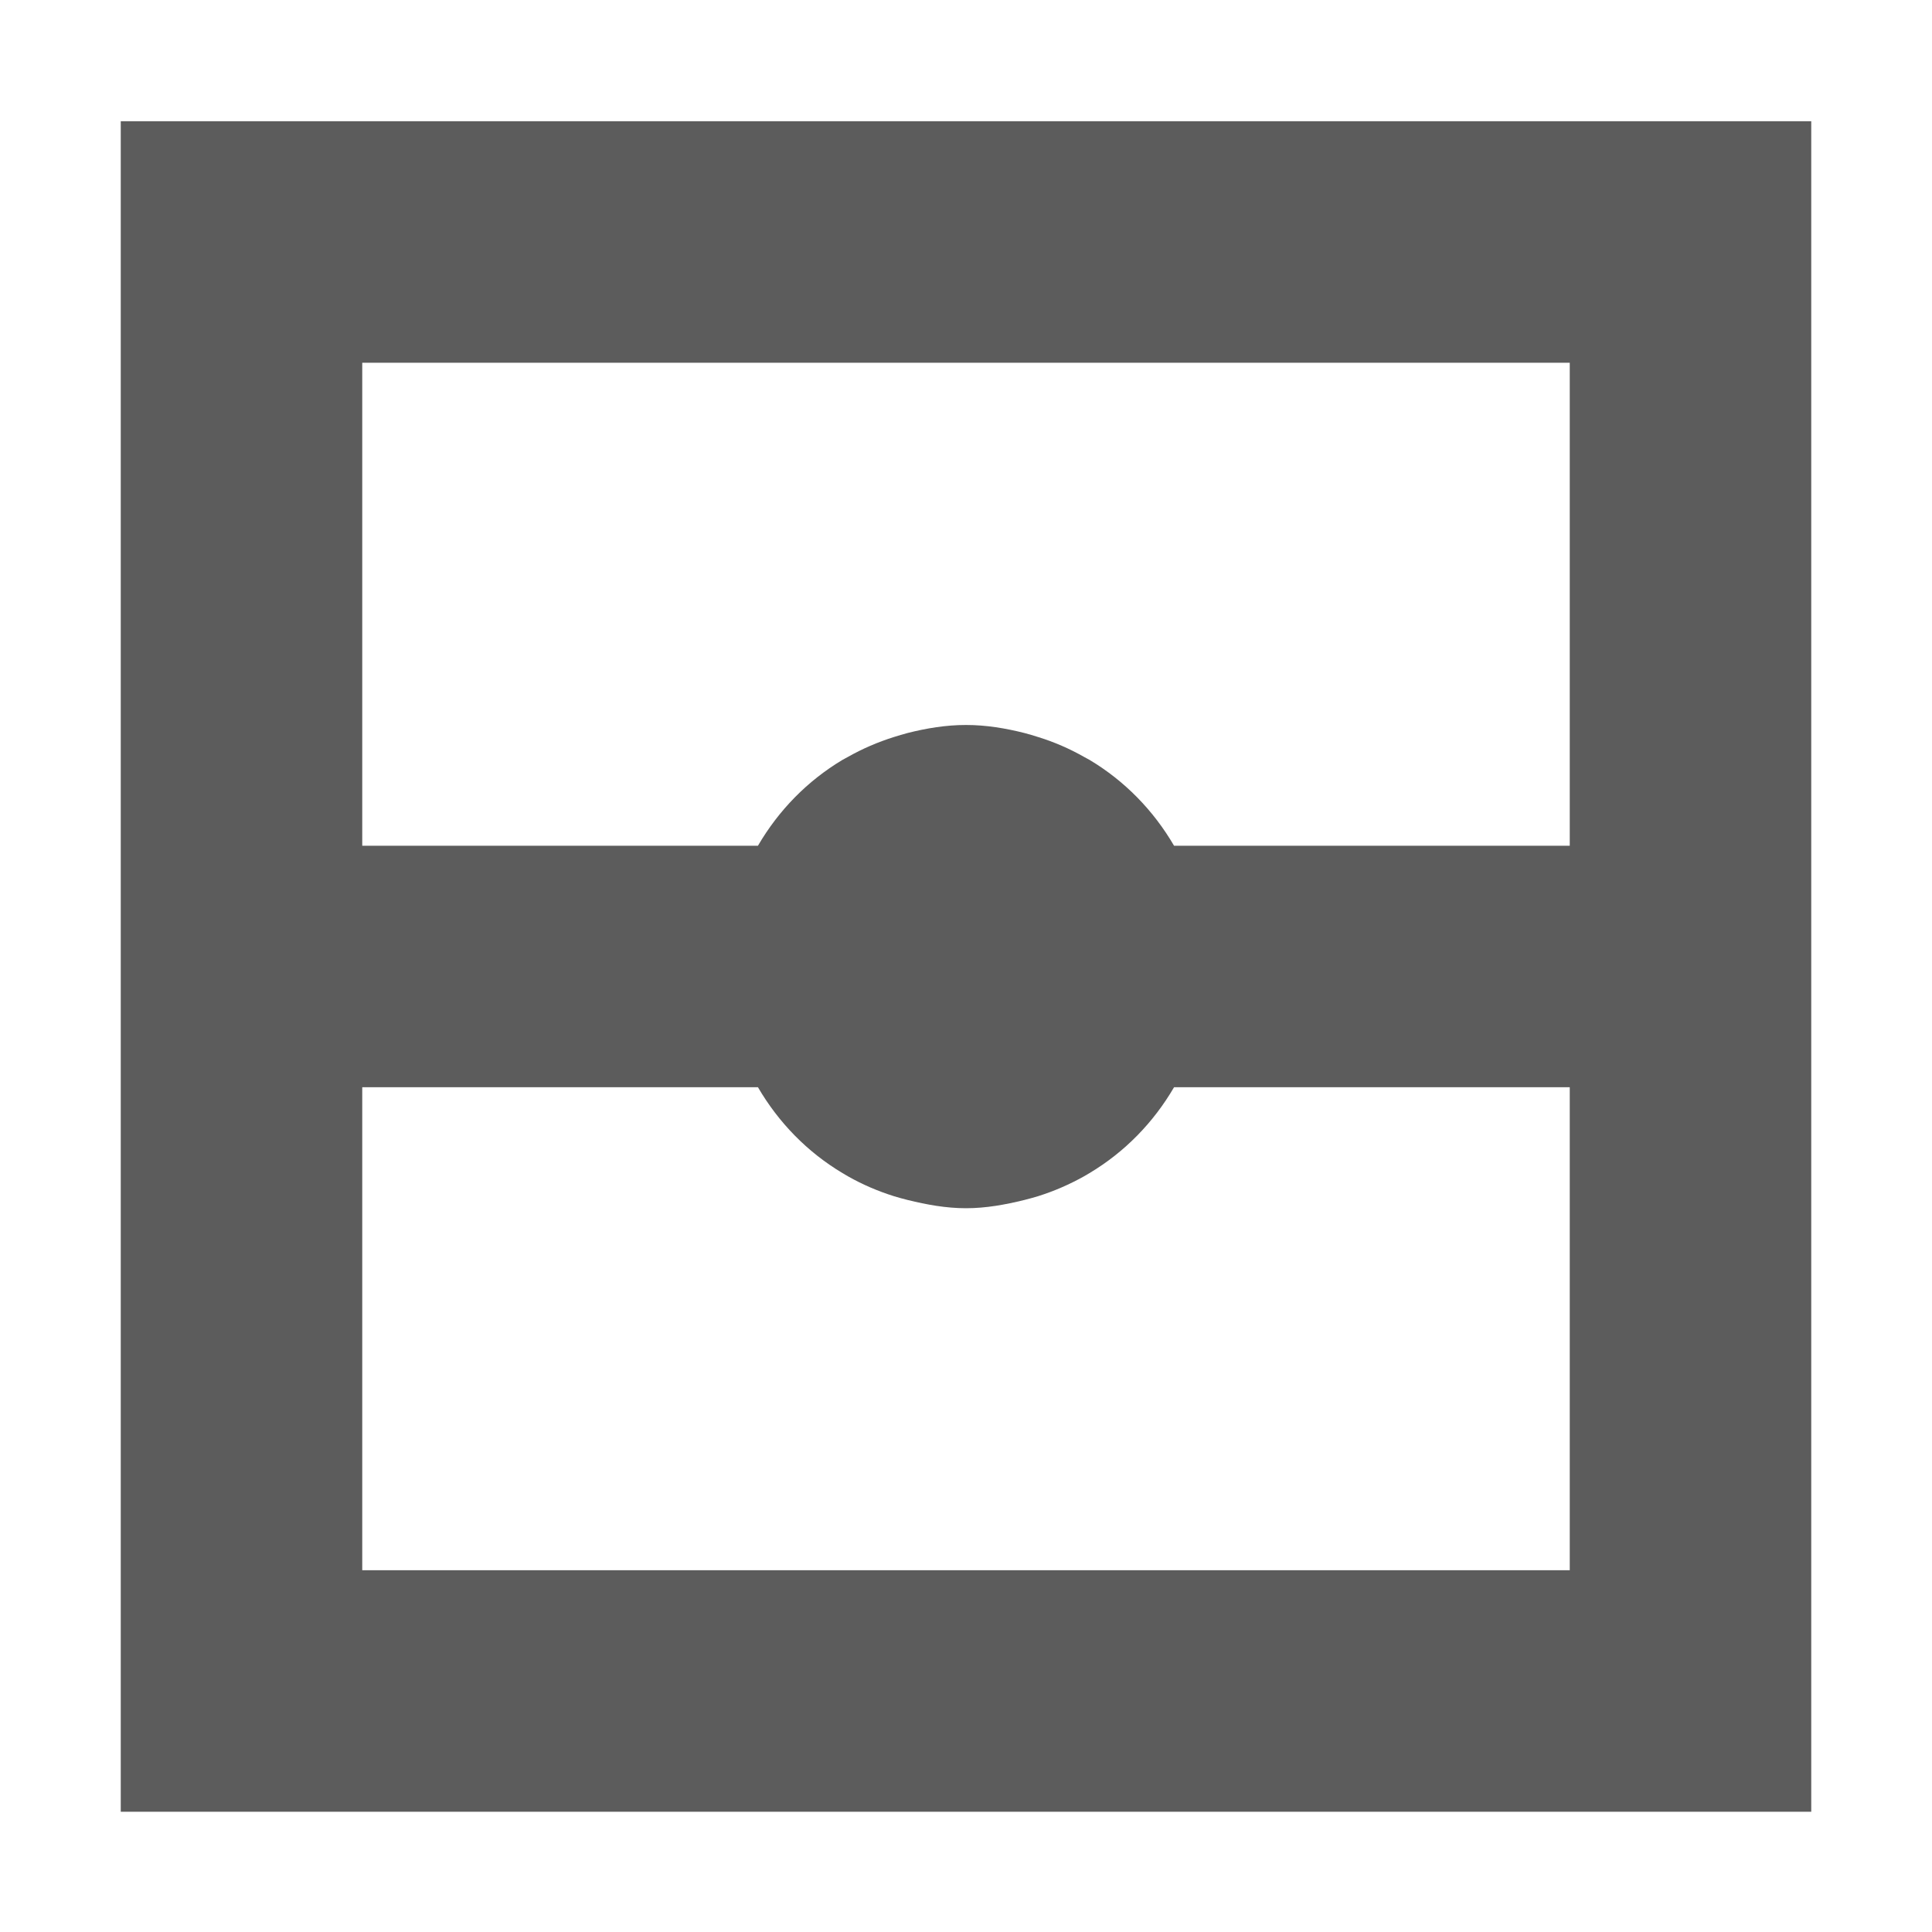 <svg xmlns="http://www.w3.org/2000/svg" width="16" height="16" viewBox="0 0 16 16">
 <defs>
  <style id="current-color-scheme" type="text/css">
   .ColorScheme-Text { color:#5c5c5c; } .ColorScheme-Highlight { color:#525252; }
  </style>
 </defs>
 <path style="fill:currentColor" class="ColorScheme-Text" d="M 1 1.004 L 1 15.004 L 15 15.004 L 15 1.004 L 1 1.004 z M 3 3.004 L 13 3.004 L 13 7.004 L 9.723 7.004 C 9.552 6.711 9.314 6.467 9.023 6.293 C 9.008 6.284 8.992 6.277 8.977 6.268 C 8.857 6.2 8.731 6.145 8.598 6.104 C 8.559 6.092 8.522 6.08 8.482 6.07 C 8.327 6.031 8.167 6.004 8 6.004 C 7.833 6.004 7.673 6.031 7.518 6.07 C 7.479 6.08 7.441 6.092 7.402 6.104 C 7.269 6.146 7.143 6.2 7.023 6.268 C 7.008 6.277 6.992 6.284 6.977 6.293 C 6.686 6.467 6.448 6.711 6.277 7.004 L 3 7.004 L 3 3.004 z M 3 9.004 L 6.277 9.004 C 6.448 9.297 6.686 9.541 6.977 9.715 C 6.992 9.724 7.008 9.733 7.023 9.742 C 7.143 9.81 7.269 9.864 7.402 9.906 C 7.441 9.918 7.478 9.928 7.518 9.938 C 7.673 9.976 7.833 10.006 8 10.006 C 8.167 10.006 8.327 9.976 8.482 9.938 C 8.521 9.928 8.559 9.918 8.598 9.906 C 8.731 9.864 8.857 9.809 8.977 9.742 C 8.992 9.733 9.008 9.724 9.023 9.715 C 9.314 9.541 9.552 9.297 9.723 9.004 L 13 9.004 L 13 13.004 L 3 13.004 L 3 9.004 z"/>
</svg>
